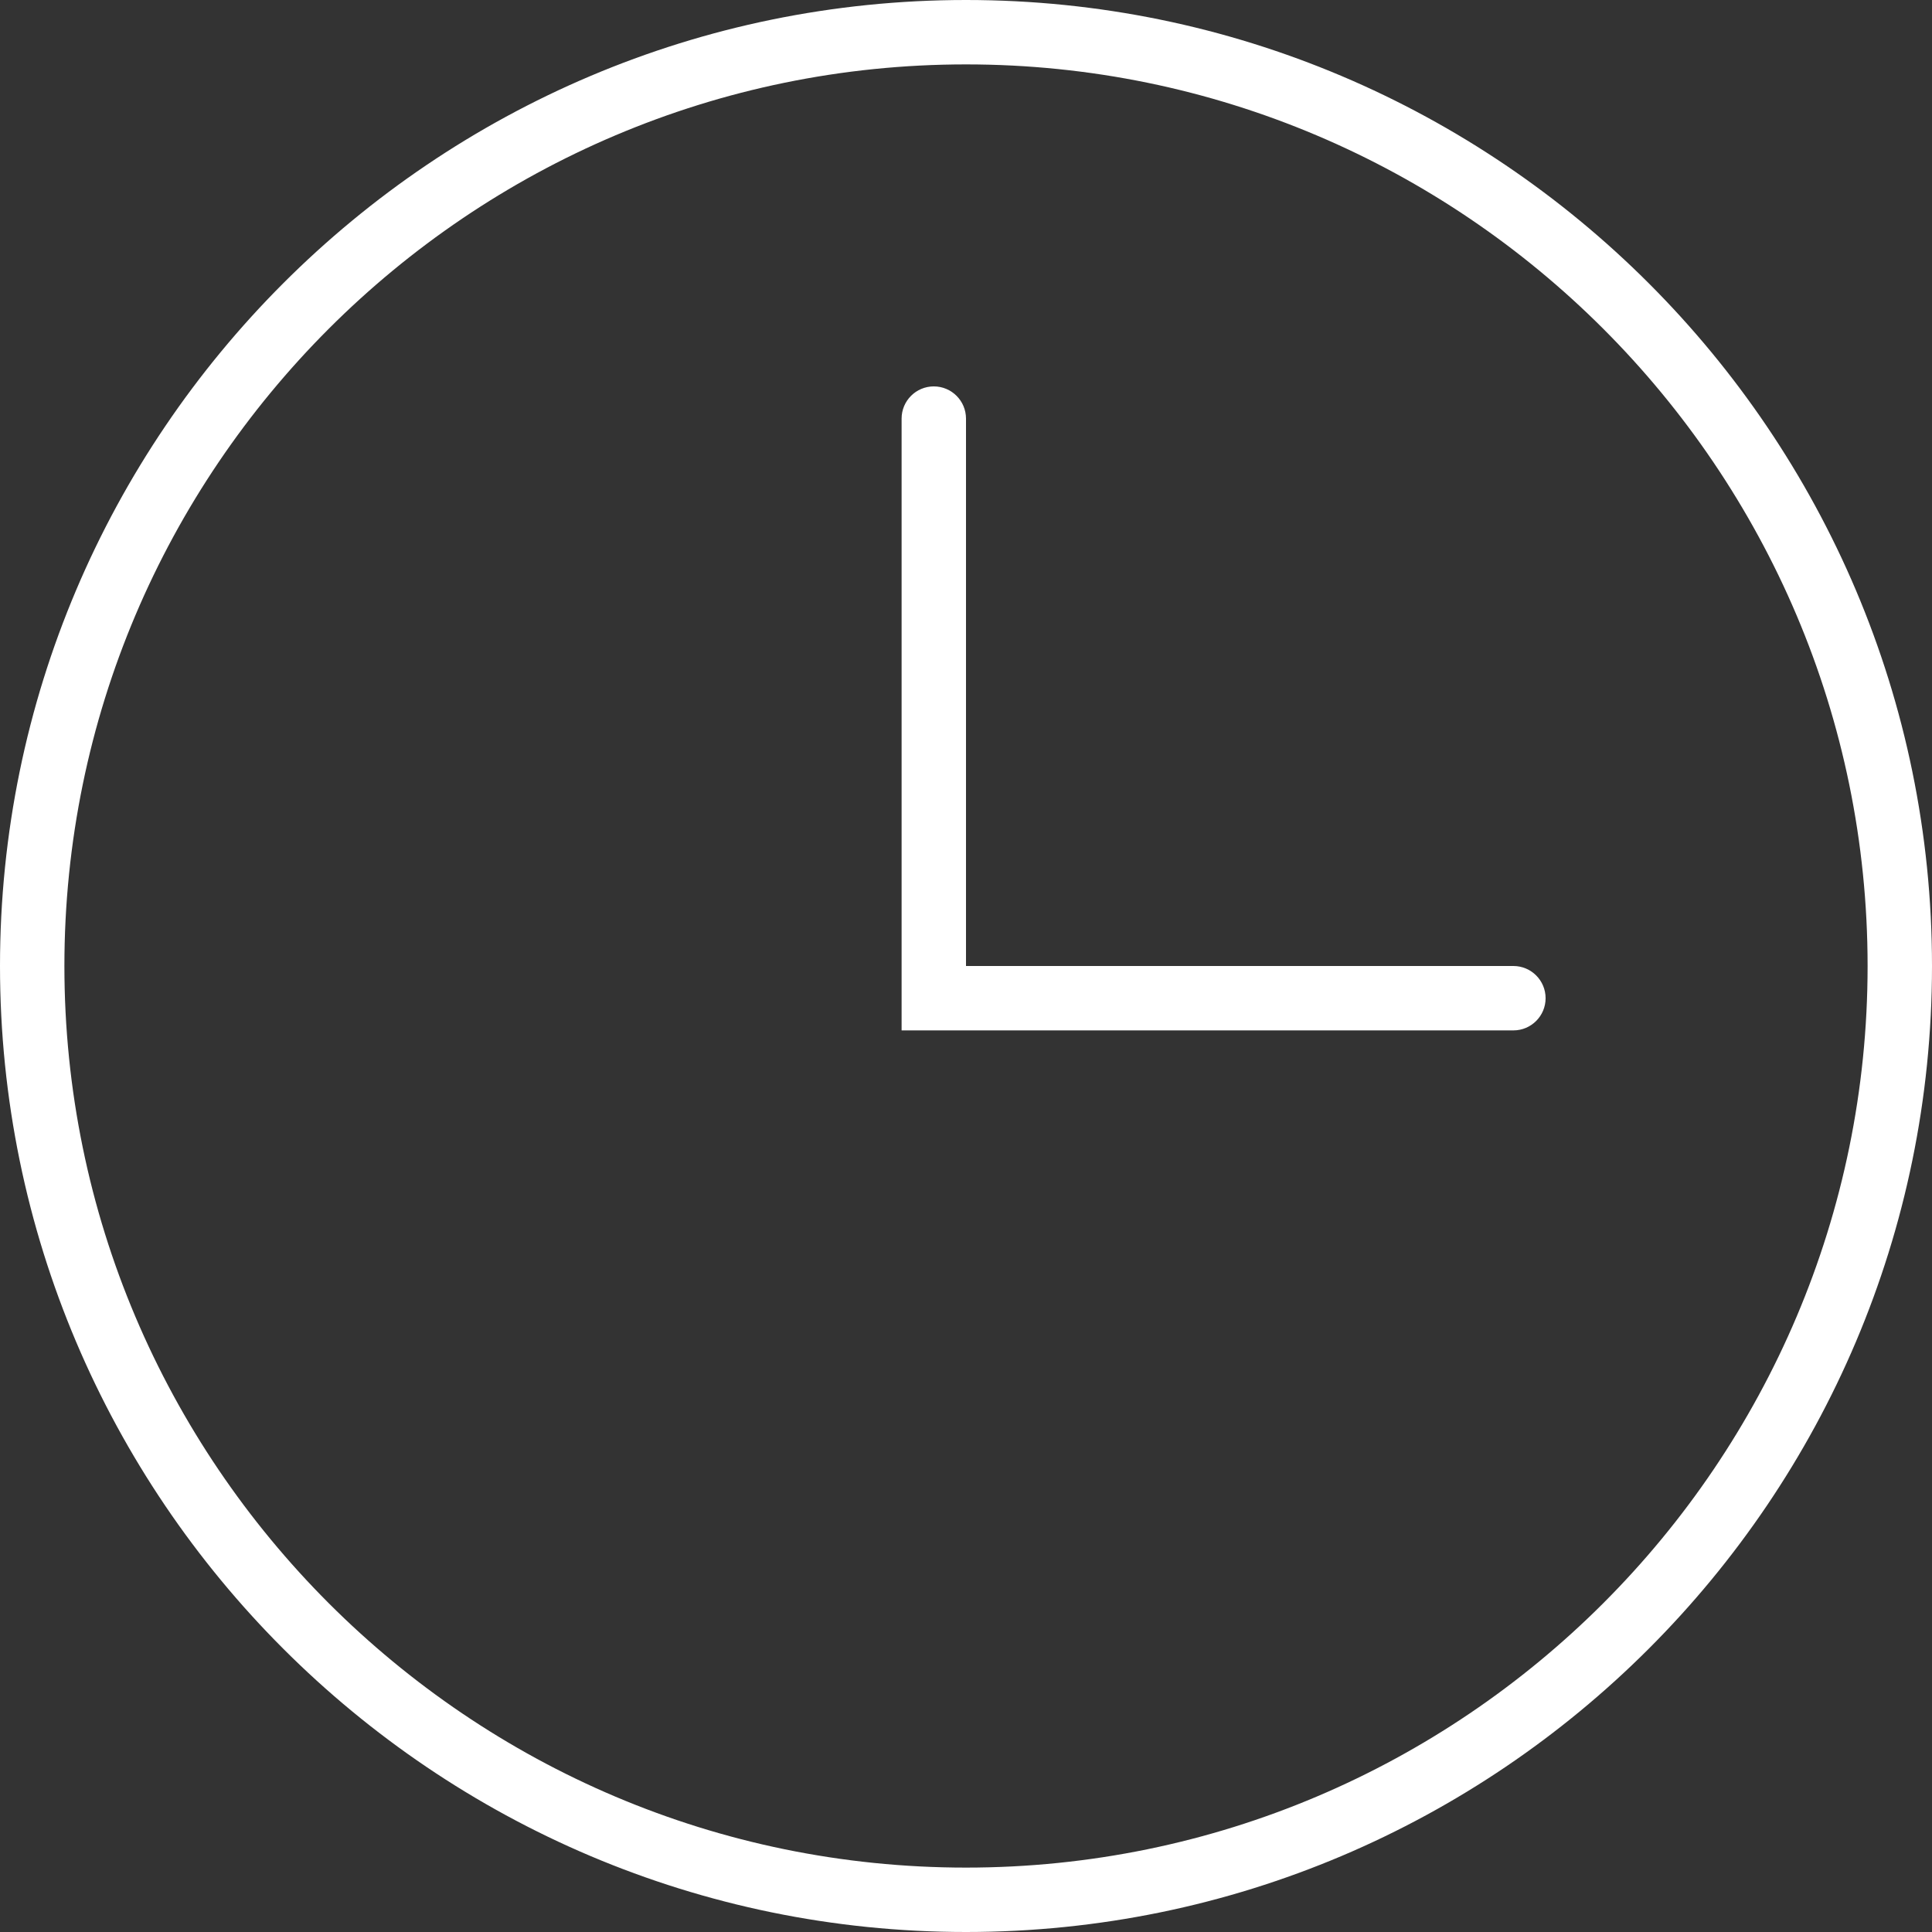 <svg width="30" height="30" viewBox="0 0 30 30" fill="none" xmlns="http://www.w3.org/2000/svg">
<rect x="0" y="0" width="30" height="30" fill="#333333" stroke="none"/>
<path d="M15 0C6.729 0 0 6.729 0 15C0 23.271 6.729 30 15 30C23.271 30 30 23.271 30 15C30 6.729 23.271 0 15 0ZM15 29C7.28 29 1 22.72 1 15C1 7.28 7.28 1 15 1C22.72 1 29 7.28 29 15C29 22.72 22.72 29 15 29ZM24 15.5C24 15.776 23.776 16 23.5 16H14V6.5C14 6.224 14.224 6 14.5 6C14.776 6 15 6.224 15 6.5V15H23.5C23.776 15 24 15.224 24 15.5Z" fill="white"/>
</svg>

